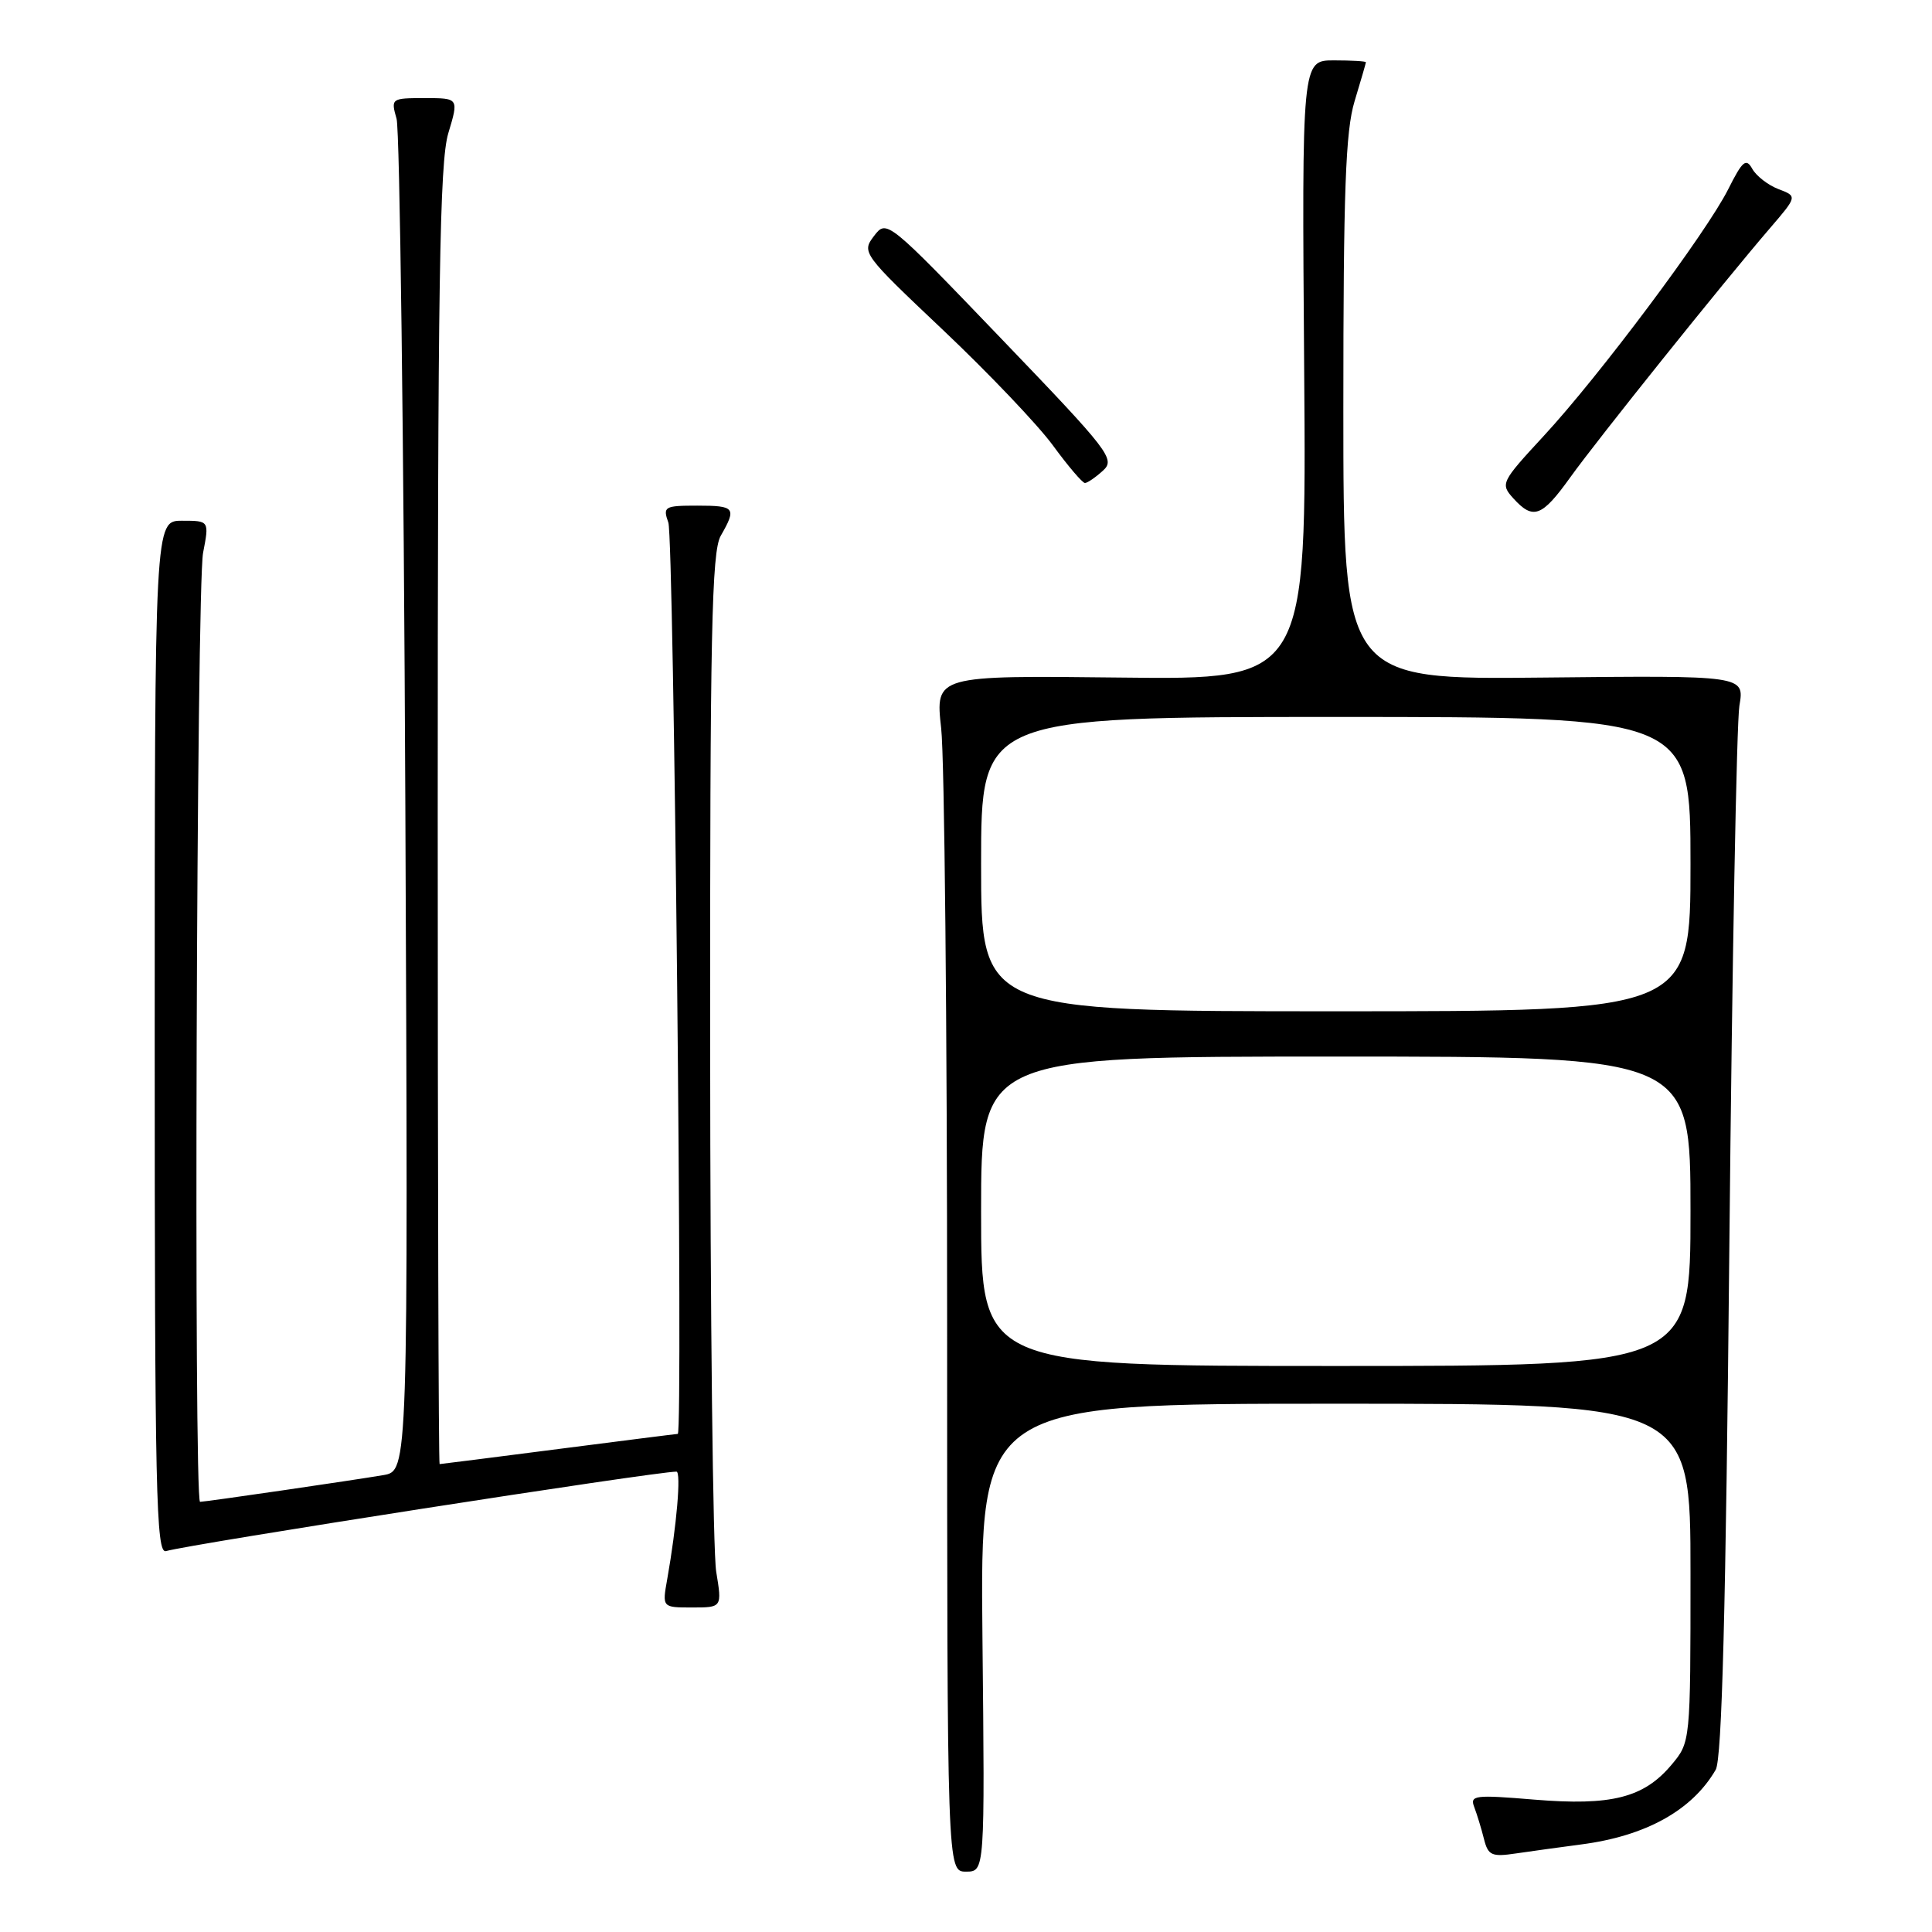 <?xml version="1.0" encoding="UTF-8" standalone="no"?>
<!DOCTYPE svg PUBLIC "-//W3C//DTD SVG 1.1//EN" "http://www.w3.org/Graphics/SVG/1.1/DTD/svg11.dtd" >
<svg xmlns="http://www.w3.org/2000/svg" xmlns:xlink="http://www.w3.org/1999/xlink" version="1.1" viewBox="0 0 256 256">
 <g >
 <path fill="currentColor"
d=" M 130.18 217.00 C 129.87 186.00 129.87 186.00 176.93 186.00 C 224.00 186.00 224.00 186.00 224.00 208.42 C 224.00 230.85 224.00 230.85 221.47 233.86 C 217.80 238.22 213.50 239.30 203.31 238.46 C 195.39 237.80 194.74 237.88 195.35 239.46 C 195.71 240.41 196.29 242.30 196.63 243.66 C 197.18 245.86 197.65 246.07 200.88 245.59 C 202.87 245.30 206.75 244.76 209.50 244.40 C 218.08 243.29 224.23 239.87 227.34 234.50 C 228.17 233.07 228.68 213.26 229.15 165.00 C 229.51 127.88 230.11 95.70 230.48 93.50 C 231.16 89.50 231.16 89.50 204.58 89.78 C 178.00 90.06 178.00 90.06 178.00 54.19 C 178.00 25.28 178.29 17.36 179.49 13.41 C 180.31 10.71 180.98 8.39 180.99 8.25 C 181.00 8.11 179.09 8.00 176.75 8.00 C 172.50 8.00 172.50 8.00 172.81 49.03 C 173.12 90.07 173.12 90.07 148.52 89.78 C 123.93 89.50 123.93 89.50 124.71 96.50 C 125.15 100.35 125.50 136.01 125.50 175.75 C 125.50 248.00 125.50 248.00 128.00 248.00 C 130.50 248.00 130.50 248.00 130.18 217.00 Z  M 94.90 208.25 C 94.47 205.64 94.11 174.25 94.10 138.50 C 94.07 83.96 94.30 73.10 95.50 71.00 C 97.63 67.28 97.41 67.00 92.38 67.00 C 88.03 67.00 87.81 67.13 88.56 69.25 C 89.29 71.32 90.52 190.00 89.81 190.00 C 89.64 190.00 82.53 190.90 74.00 192.00 C 65.47 193.10 58.39 194.00 58.25 194.00 C 58.11 194.00 58.00 155.37 58.00 108.16 C 58.00 37.40 58.25 21.50 59.40 17.66 C 60.80 13.00 60.80 13.00 56.29 13.00 C 51.83 13.00 51.78 13.04 52.55 15.75 C 52.97 17.26 53.50 58.19 53.71 106.70 C 54.09 194.89 54.09 194.89 50.80 195.46 C 46.81 196.14 27.22 199.00 26.51 199.00 C 25.65 199.00 26.04 77.77 26.91 73.25 C 27.73 69.00 27.73 69.00 24.12 69.00 C 20.50 69.00 20.50 69.00 20.50 137.49 C 20.50 197.90 20.68 205.92 22.00 205.53 C 25.15 204.60 86.79 195.00 89.63 195.00 C 90.28 195.00 89.66 202.21 88.41 209.25 C 87.74 213.00 87.74 213.00 91.71 213.00 C 95.68 213.00 95.68 213.00 94.90 208.25 Z  M 208.07 63.25 C 211.67 58.23 228.35 37.42 234.51 30.26 C 238.16 26.01 238.16 26.01 235.66 25.06 C 234.29 24.54 232.73 23.33 232.19 22.38 C 231.37 20.90 230.89 21.30 229.00 25.07 C 226.11 30.83 211.89 49.85 204.51 57.81 C 198.90 63.88 198.79 64.11 200.52 66.03 C 203.15 68.93 204.30 68.51 208.07 63.25 Z  M 146.13 62.38 C 147.83 60.85 147.09 59.89 132.71 44.91 C 117.56 29.12 117.49 29.07 115.81 31.27 C 114.15 33.45 114.30 33.65 124.99 43.76 C 130.96 49.41 137.50 56.27 139.51 59.01 C 141.52 61.76 143.43 64.00 143.76 64.00 C 144.08 64.00 145.15 63.27 146.13 62.38 Z  M 130.00 160.50 C 130.00 140.00 130.00 140.00 177.00 140.00 C 224.00 140.00 224.00 140.00 224.00 160.50 C 224.00 181.00 224.00 181.00 177.00 181.00 C 130.00 181.00 130.00 181.00 130.00 160.50 Z  M 130.00 114.50 C 130.00 95.00 130.00 95.00 177.00 95.00 C 224.00 95.00 224.00 95.00 224.00 114.50 C 224.00 134.00 224.00 134.00 177.00 134.00 C 130.00 134.00 130.00 134.00 130.00 114.50 Z "/>
</g>
</svg>